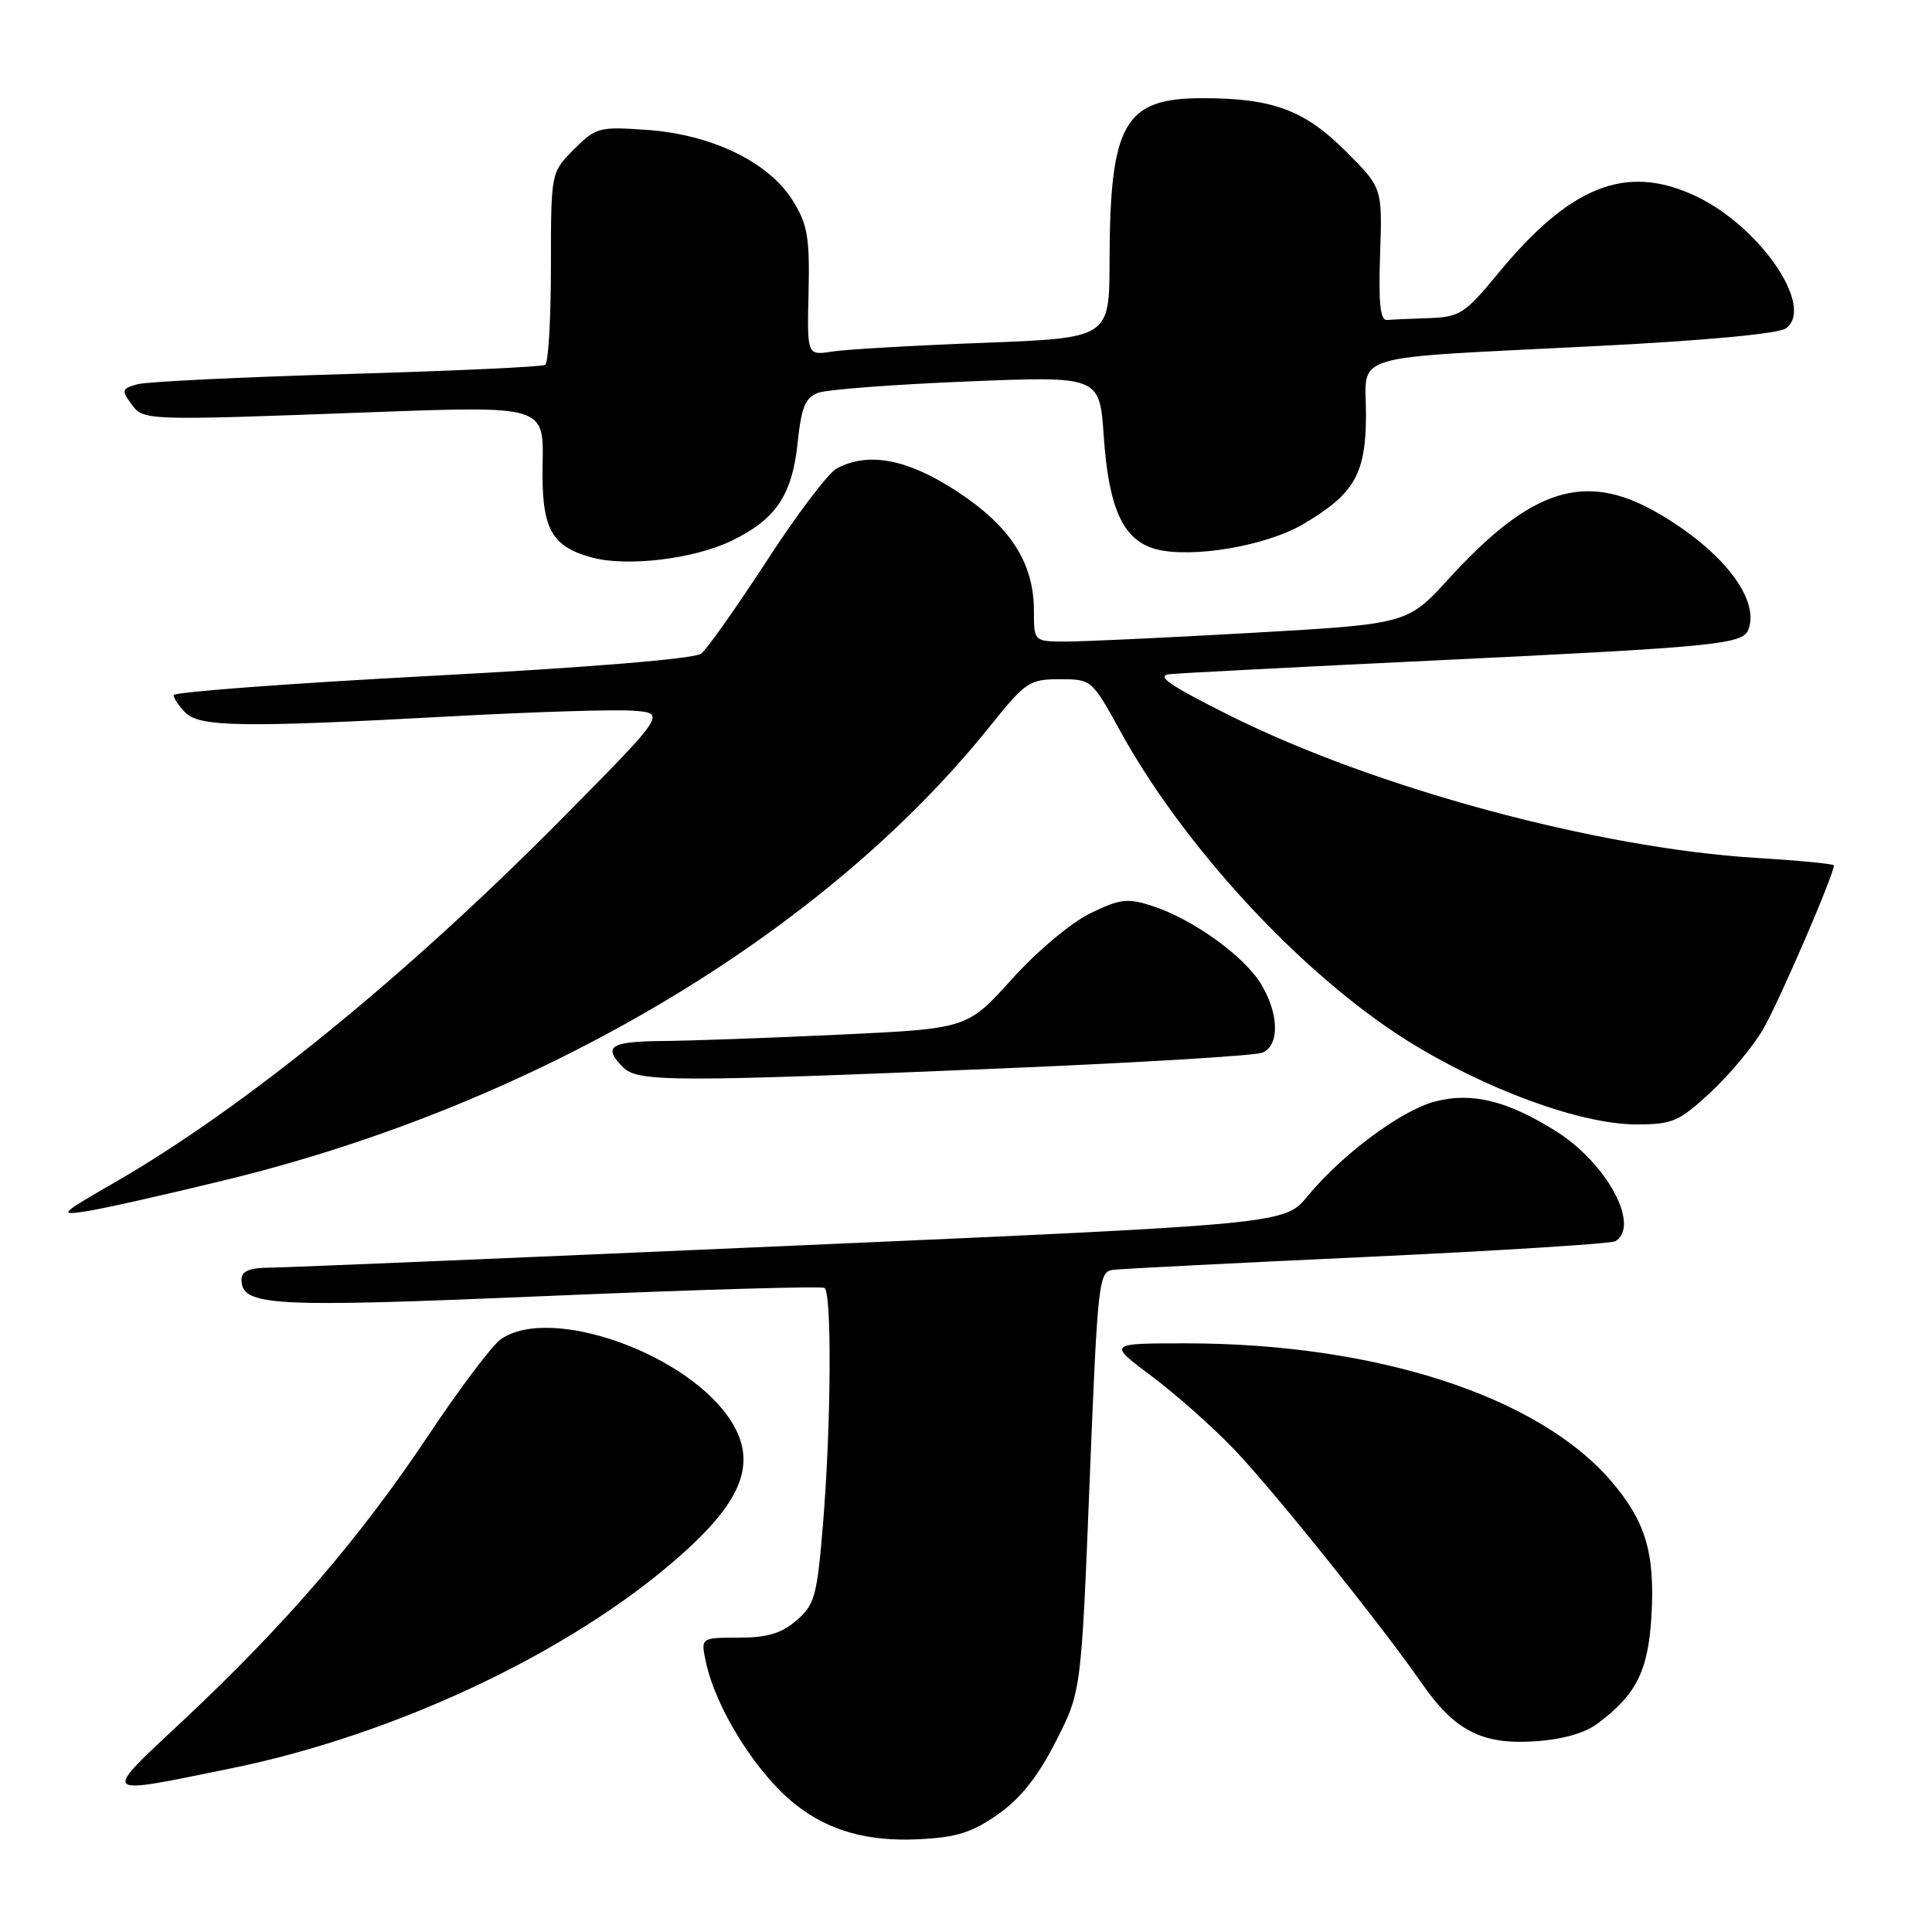 <?xml version="1.0" encoding="UTF-8" standalone="no"?>
<!DOCTYPE svg PUBLIC "-//W3C//DTD SVG 1.1//EN" "http://www.w3.org/Graphics/SVG/1.1/DTD/svg11.dtd" >
<svg xmlns="http://www.w3.org/2000/svg" xmlns:xlink="http://www.w3.org/1999/xlink" version="1.1" viewBox="0 0 256 256">
 <g >
 <path fill="currentColor"
d=" M 132.23 240.41 C 135.22 238.32 137.52 235.42 139.88 230.79 C 143.27 224.16 143.27 224.16 144.38 196.33 C 145.45 169.67 145.58 168.49 147.50 168.26 C 148.60 168.12 163.81 167.35 181.30 166.54 C 198.79 165.72 213.53 164.79 214.05 164.47 C 217.37 162.42 212.97 154.20 206.27 149.95 C 199.77 145.84 194.98 144.66 190.06 145.98 C 185.60 147.18 177.79 153.00 173.26 158.50 C 170.21 162.20 170.21 162.20 104.85 165.07 C 68.91 166.65 37.81 167.96 35.75 167.97 C 33.07 167.99 32.00 168.44 32.00 169.52 C 32.00 173.09 35.77 173.29 72.67 171.72 C 92.37 170.88 108.84 170.40 109.25 170.66 C 110.24 171.27 110.13 188.87 109.05 201.97 C 108.26 211.53 107.95 212.65 105.53 214.72 C 103.54 216.44 101.65 217.00 97.86 217.00 C 92.84 217.00 92.84 217.00 93.54 220.25 C 94.89 226.50 100.31 235.10 105.45 239.14 C 109.85 242.60 114.98 244.04 121.73 243.71 C 126.73 243.47 128.80 242.82 132.23 240.41 Z  M 30.47 234.35 C 53.38 229.70 77.68 217.92 91.75 204.66 C 98.56 198.23 100.09 193.49 96.96 188.44 C 91.40 179.45 72.97 172.83 66.36 177.46 C 65.21 178.26 60.89 184.00 56.75 190.21 C 47.78 203.68 37.90 215.18 24.45 227.80 C 13.31 238.24 13.00 237.90 30.47 234.35 Z  M 211.70 228.37 C 216.84 224.54 218.41 221.38 218.83 214.06 C 219.30 205.75 218.05 201.58 213.50 196.27 C 203.84 184.99 182.32 178.01 157.14 178.00 C 146.78 178.00 146.78 178.00 152.64 182.38 C 155.86 184.79 160.80 189.18 163.61 192.13 C 168.84 197.62 183.21 215.55 188.38 223.03 C 192.73 229.31 196.35 231.18 203.26 230.74 C 207.00 230.50 209.97 229.67 211.70 228.37 Z  M 29.91 156.35 C 71.22 146.29 109.06 123.82 131.16 96.25 C 135.89 90.35 136.41 90.00 140.42 90.00 C 144.63 90.00 144.69 90.06 148.38 96.77 C 156.83 112.19 172.51 129.12 186.43 137.86 C 196.71 144.31 209.41 148.97 216.77 148.99 C 221.58 149.00 222.44 148.63 226.59 144.81 C 229.09 142.50 232.25 138.72 233.61 136.40 C 235.66 132.91 243.00 115.91 243.00 114.67 C 243.00 114.47 238.39 114.02 232.75 113.68 C 211.67 112.39 182.12 104.40 162.91 94.79 C 154.95 90.81 153.09 89.53 155.00 89.33 C 156.38 89.19 172.12 88.37 190.00 87.52 C 227.45 85.72 230.92 85.38 231.67 83.43 C 233.23 79.35 228.15 72.85 219.53 67.90 C 210.02 62.45 202.90 64.71 191.99 76.66 C 186.50 82.68 186.50 82.68 166.00 83.85 C 154.72 84.49 143.59 85.01 141.25 85.01 C 137.00 85.00 137.00 85.00 137.00 80.96 C 137.00 74.57 133.89 69.74 126.79 65.10 C 120.23 60.81 115.05 59.83 110.86 62.08 C 109.75 62.67 105.58 68.18 101.59 74.33 C 97.59 80.47 93.69 86.00 92.91 86.61 C 92.05 87.29 78.12 88.44 57.25 89.55 C 38.41 90.55 23.00 91.70 23.00 92.11 C 23.00 92.52 23.71 93.56 24.57 94.43 C 26.49 96.34 32.23 96.42 59.75 94.92 C 70.61 94.33 81.47 93.99 83.89 94.17 C 88.27 94.50 88.27 94.50 74.39 108.54 C 53.84 129.31 32.25 146.87 15.18 156.69 C 7.91 160.88 7.71 161.08 11.50 160.49 C 13.70 160.15 21.98 158.29 29.91 156.35 Z  M 133.00 141.56 C 150.88 140.81 166.29 139.88 167.25 139.49 C 169.58 138.55 169.49 134.32 167.07 130.35 C 164.81 126.65 158.05 121.80 152.74 120.06 C 149.40 118.98 148.46 119.08 144.48 121.01 C 141.96 122.23 137.41 126.04 134.08 129.74 C 128.16 136.30 128.16 136.30 111.33 137.09 C 102.07 137.53 91.46 137.91 87.75 137.94 C 80.83 138.00 79.82 138.68 82.57 141.43 C 84.52 143.38 89.28 143.39 133.00 141.56 Z  M 96.95 71.65 C 102.82 68.81 104.98 65.60 105.70 58.61 C 106.18 53.97 106.71 52.68 108.40 52.05 C 109.55 51.62 118.42 50.94 128.10 50.55 C 145.70 49.83 145.70 49.83 146.25 57.76 C 146.91 67.47 148.85 71.65 153.23 72.78 C 157.95 74.00 167.75 72.34 172.61 69.49 C 179.47 65.47 181.00 62.81 181.00 54.91 C 181.00 46.68 178.08 47.55 211.28 45.87 C 225.85 45.14 235.68 44.22 236.65 43.51 C 240.55 40.66 233.10 29.84 224.50 25.89 C 215.41 21.70 208.04 24.64 198.49 36.25 C 194.11 41.56 193.42 42.01 189.38 42.15 C 186.97 42.23 184.45 42.34 183.78 42.40 C 182.89 42.47 182.65 40.15 182.87 33.69 C 183.17 24.89 183.17 24.89 178.34 20.06 C 172.85 14.58 168.64 13.01 159.36 13.01 C 148.96 13.00 147.07 16.31 147.02 34.64 C 147.00 44.79 147.00 44.79 130.25 45.43 C 121.04 45.78 112.02 46.30 110.22 46.59 C 106.94 47.10 106.94 47.10 107.14 38.69 C 107.30 31.48 107.01 29.75 105.06 26.60 C 101.91 21.51 94.39 17.84 85.80 17.22 C 79.38 16.76 78.98 16.87 76.05 19.79 C 73.00 22.85 73.00 22.85 73.00 35.36 C 73.00 42.25 72.66 48.09 72.24 48.35 C 71.82 48.61 60.02 49.15 46.01 49.56 C 32.00 49.97 19.50 50.57 18.23 50.91 C 16.16 51.47 16.07 51.72 17.35 53.46 C 19.03 55.76 18.80 55.75 49.27 54.62 C 72.05 53.78 72.05 53.78 71.90 61.42 C 71.73 70.02 72.97 72.38 78.42 73.87 C 83.05 75.14 91.94 74.08 96.95 71.65 Z "/>
</g>
</svg>